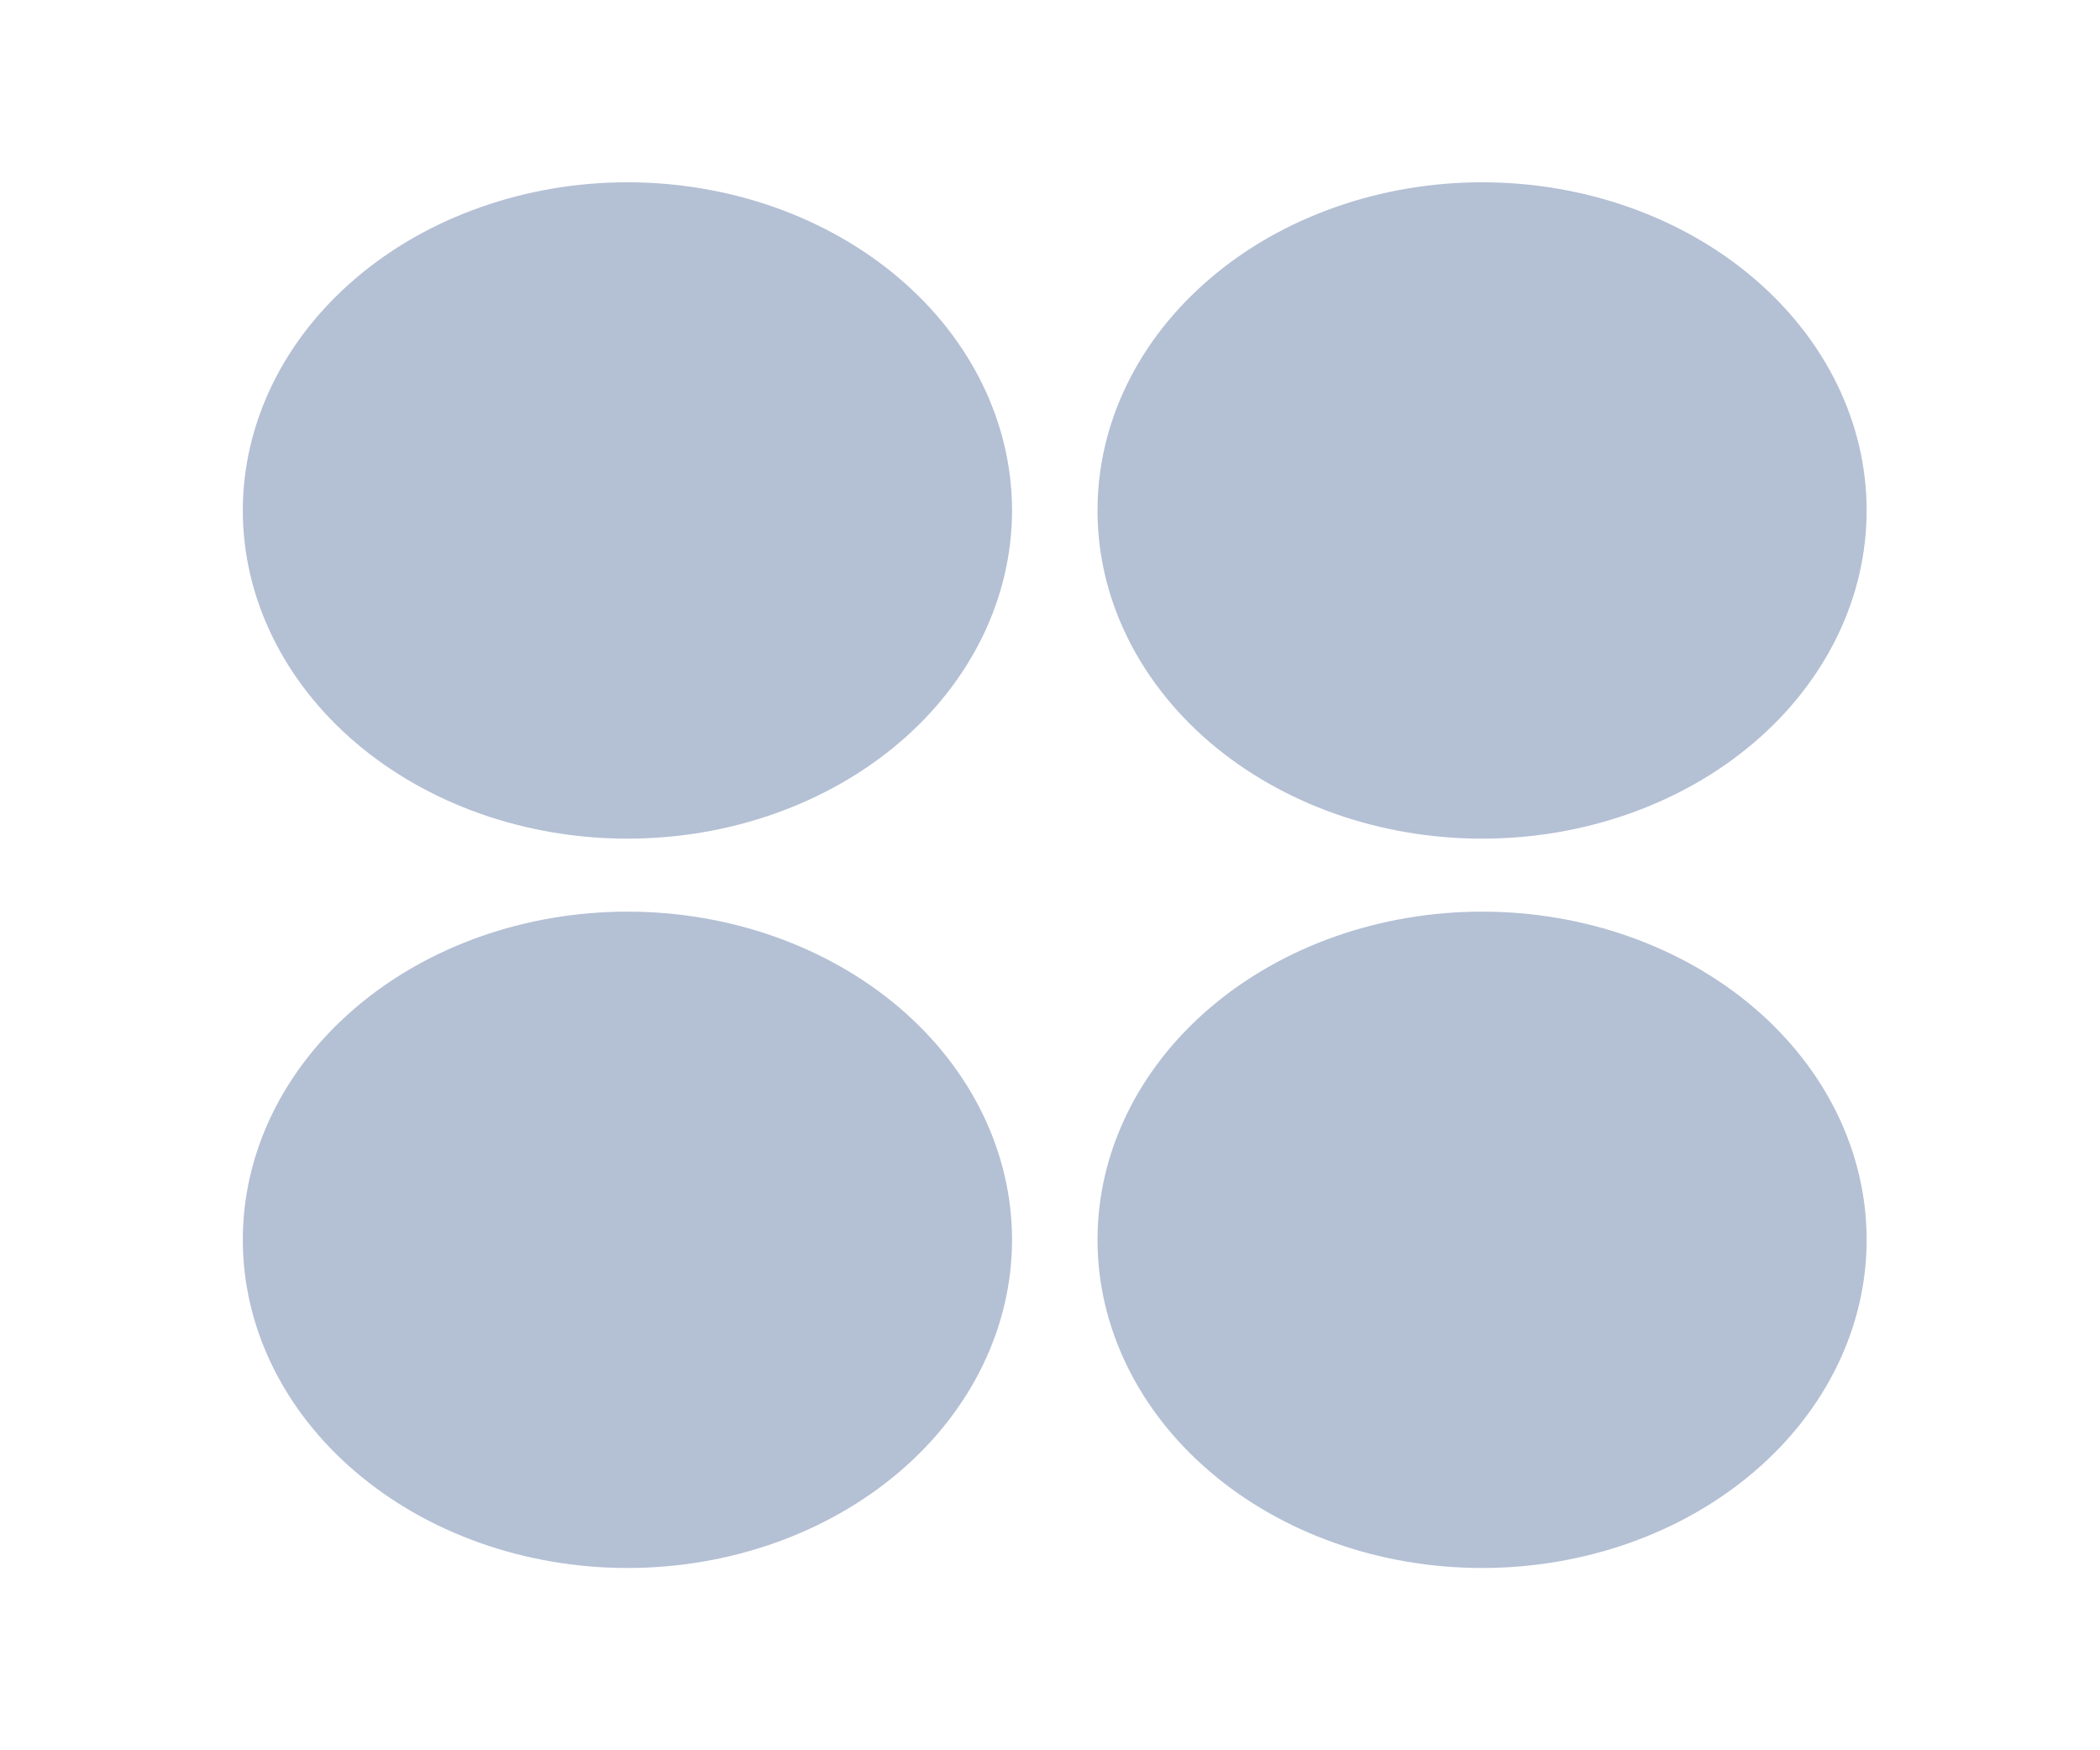 <svg width="24" height="20" viewBox="0 0 24 20" fill="none" xmlns="http://www.w3.org/2000/svg">
<path d="M7.171 9.583C6.593 9.583 6.022 9.486 5.489 9.298C4.955 9.109 4.471 8.833 4.063 8.485C3.655 8.137 3.331 7.723 3.11 7.268C2.889 6.813 2.775 6.326 2.775 5.833C2.775 5.341 2.889 4.853 3.11 4.398C3.331 3.943 3.655 3.53 4.063 3.182C4.471 2.833 4.955 2.557 5.489 2.369C6.022 2.18 6.593 2.083 7.171 2.083C8.336 2.083 9.454 2.478 10.279 3.182C11.103 3.885 11.566 4.839 11.566 5.833C11.566 6.828 11.103 7.782 10.279 8.485C9.454 9.188 8.336 9.583 7.171 9.583ZM7.171 17.917C6.005 17.917 4.887 17.522 4.063 16.818C3.238 16.115 2.775 15.161 2.775 14.167C2.775 13.172 3.238 12.218 4.063 11.515C4.887 10.812 6.005 10.417 7.171 10.417C8.336 10.417 9.454 10.812 10.279 11.515C11.103 12.218 11.566 13.172 11.566 14.167C11.566 15.161 11.103 16.115 10.279 16.818C9.454 17.522 8.336 17.917 7.171 17.917ZM16.938 9.583C16.361 9.583 15.789 9.486 15.256 9.298C14.723 9.109 14.238 8.833 13.83 8.485C13.422 8.137 13.098 7.723 12.877 7.268C12.656 6.813 12.543 6.326 12.543 5.833C12.543 5.341 12.656 4.853 12.877 4.398C13.098 3.943 13.422 3.53 13.83 3.182C14.238 2.833 14.723 2.557 15.256 2.369C15.789 2.18 16.361 2.083 16.938 2.083C18.104 2.083 19.222 2.478 20.046 3.182C20.87 3.885 21.333 4.839 21.333 5.833C21.333 6.828 20.87 7.782 20.046 8.485C19.222 9.188 18.104 9.583 16.938 9.583ZM16.938 17.917C15.772 17.917 14.654 17.522 13.83 16.818C13.006 16.115 12.543 15.161 12.543 14.167C12.543 13.172 13.006 12.218 13.83 11.515C14.654 10.812 15.772 10.417 16.938 10.417C18.104 10.417 19.222 10.812 20.046 11.515C20.87 12.218 21.333 13.172 21.333 14.167C21.333 15.161 20.87 16.115 20.046 16.818C19.222 17.522 18.104 17.917 16.938 17.917Z" fill="#B4C0D4"/>
</svg>
